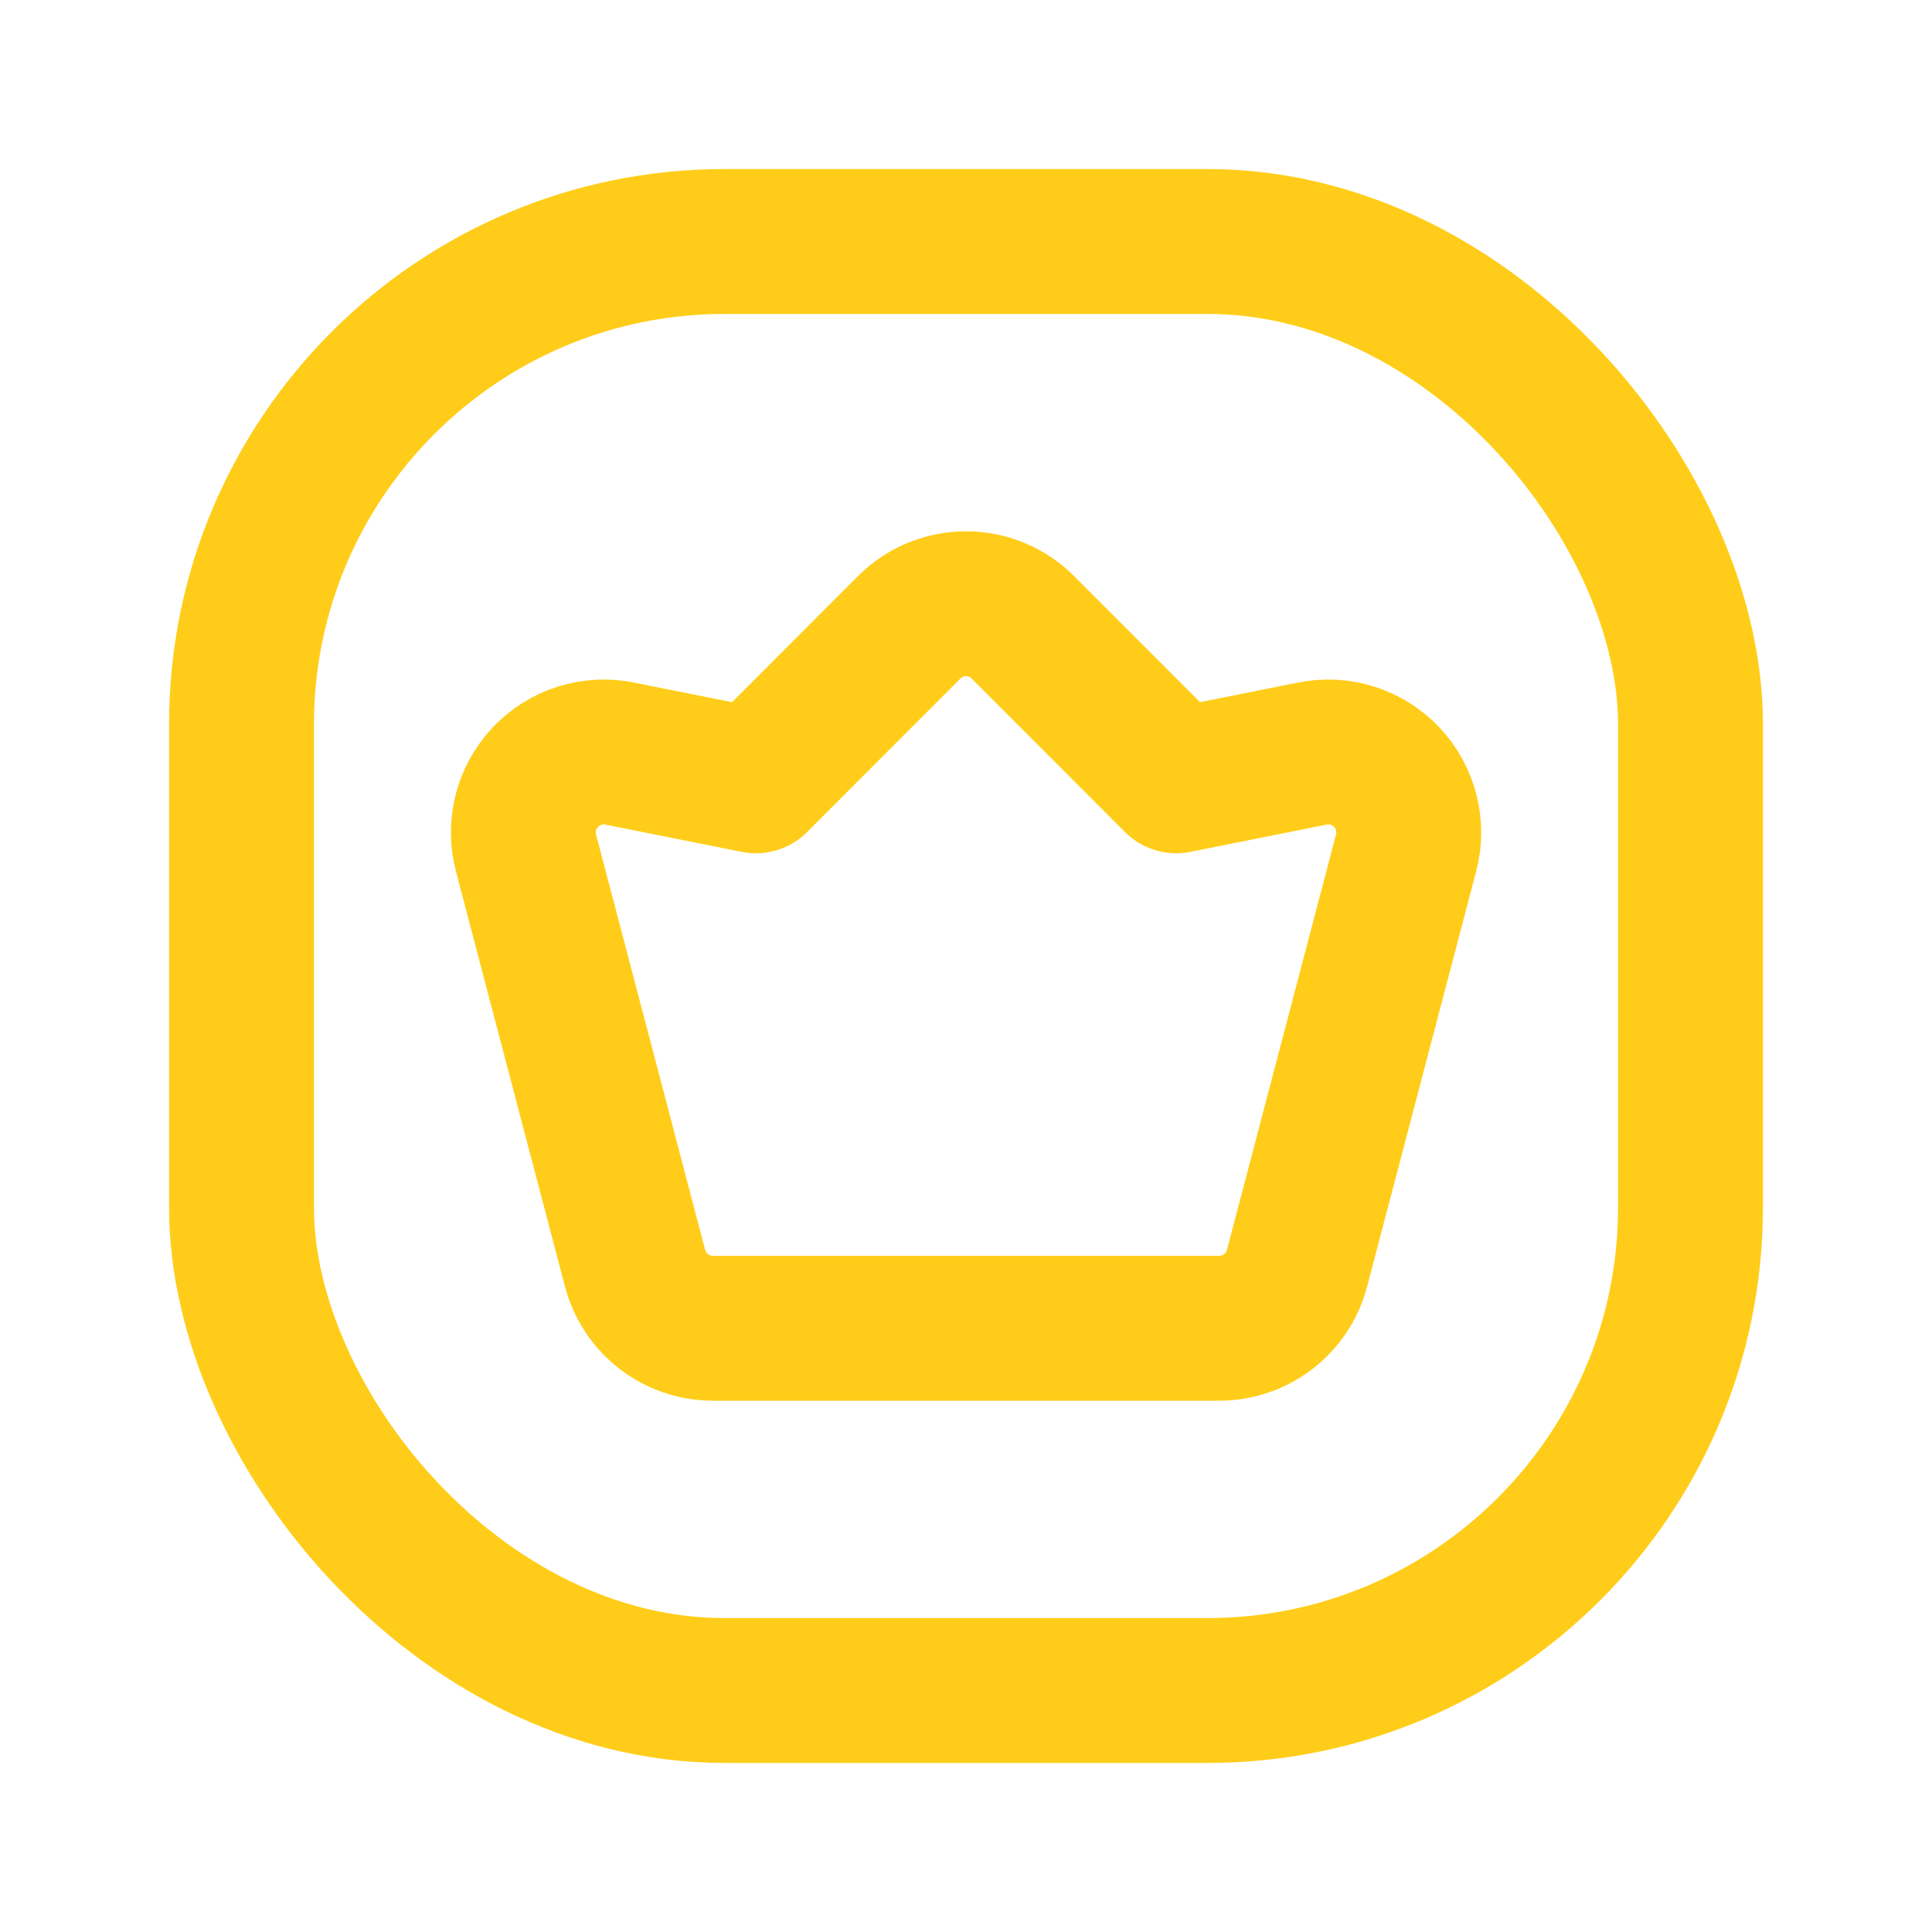 <svg width="20" height="20" viewBox="0 0 20 20" fill="none" xmlns="http://www.w3.org/2000/svg">
<g id="Group">
<path id="Path" fill-rule="evenodd" clip-rule="evenodd" d="M13.586 7.801L12.176 8.083L10.59 6.495C10.434 6.338 10.222 6.25 10.001 6.25C9.779 6.25 9.567 6.338 9.411 6.495L7.825 8.083L6.415 7.801C6.133 7.744 5.842 7.837 5.645 8.046C5.448 8.255 5.372 8.551 5.445 8.829L6.574 13.128C6.671 13.495 7.002 13.75 7.38 13.75H12.621C12.999 13.75 13.331 13.495 13.427 13.128L14.556 8.829C14.629 8.551 14.553 8.255 14.356 8.046C14.159 7.837 13.868 7.744 13.586 7.801Z" stroke="#FFCD19" stroke-width="1.5" stroke-linecap="round" stroke-linejoin="round"/>
<rect id="Rectangle" x="2.5" y="2.5" width="15" height="15" rx="5" stroke="#FFCD19" stroke-width="1.5" stroke-linecap="round" stroke-linejoin="round"/>
</g>
</svg>
